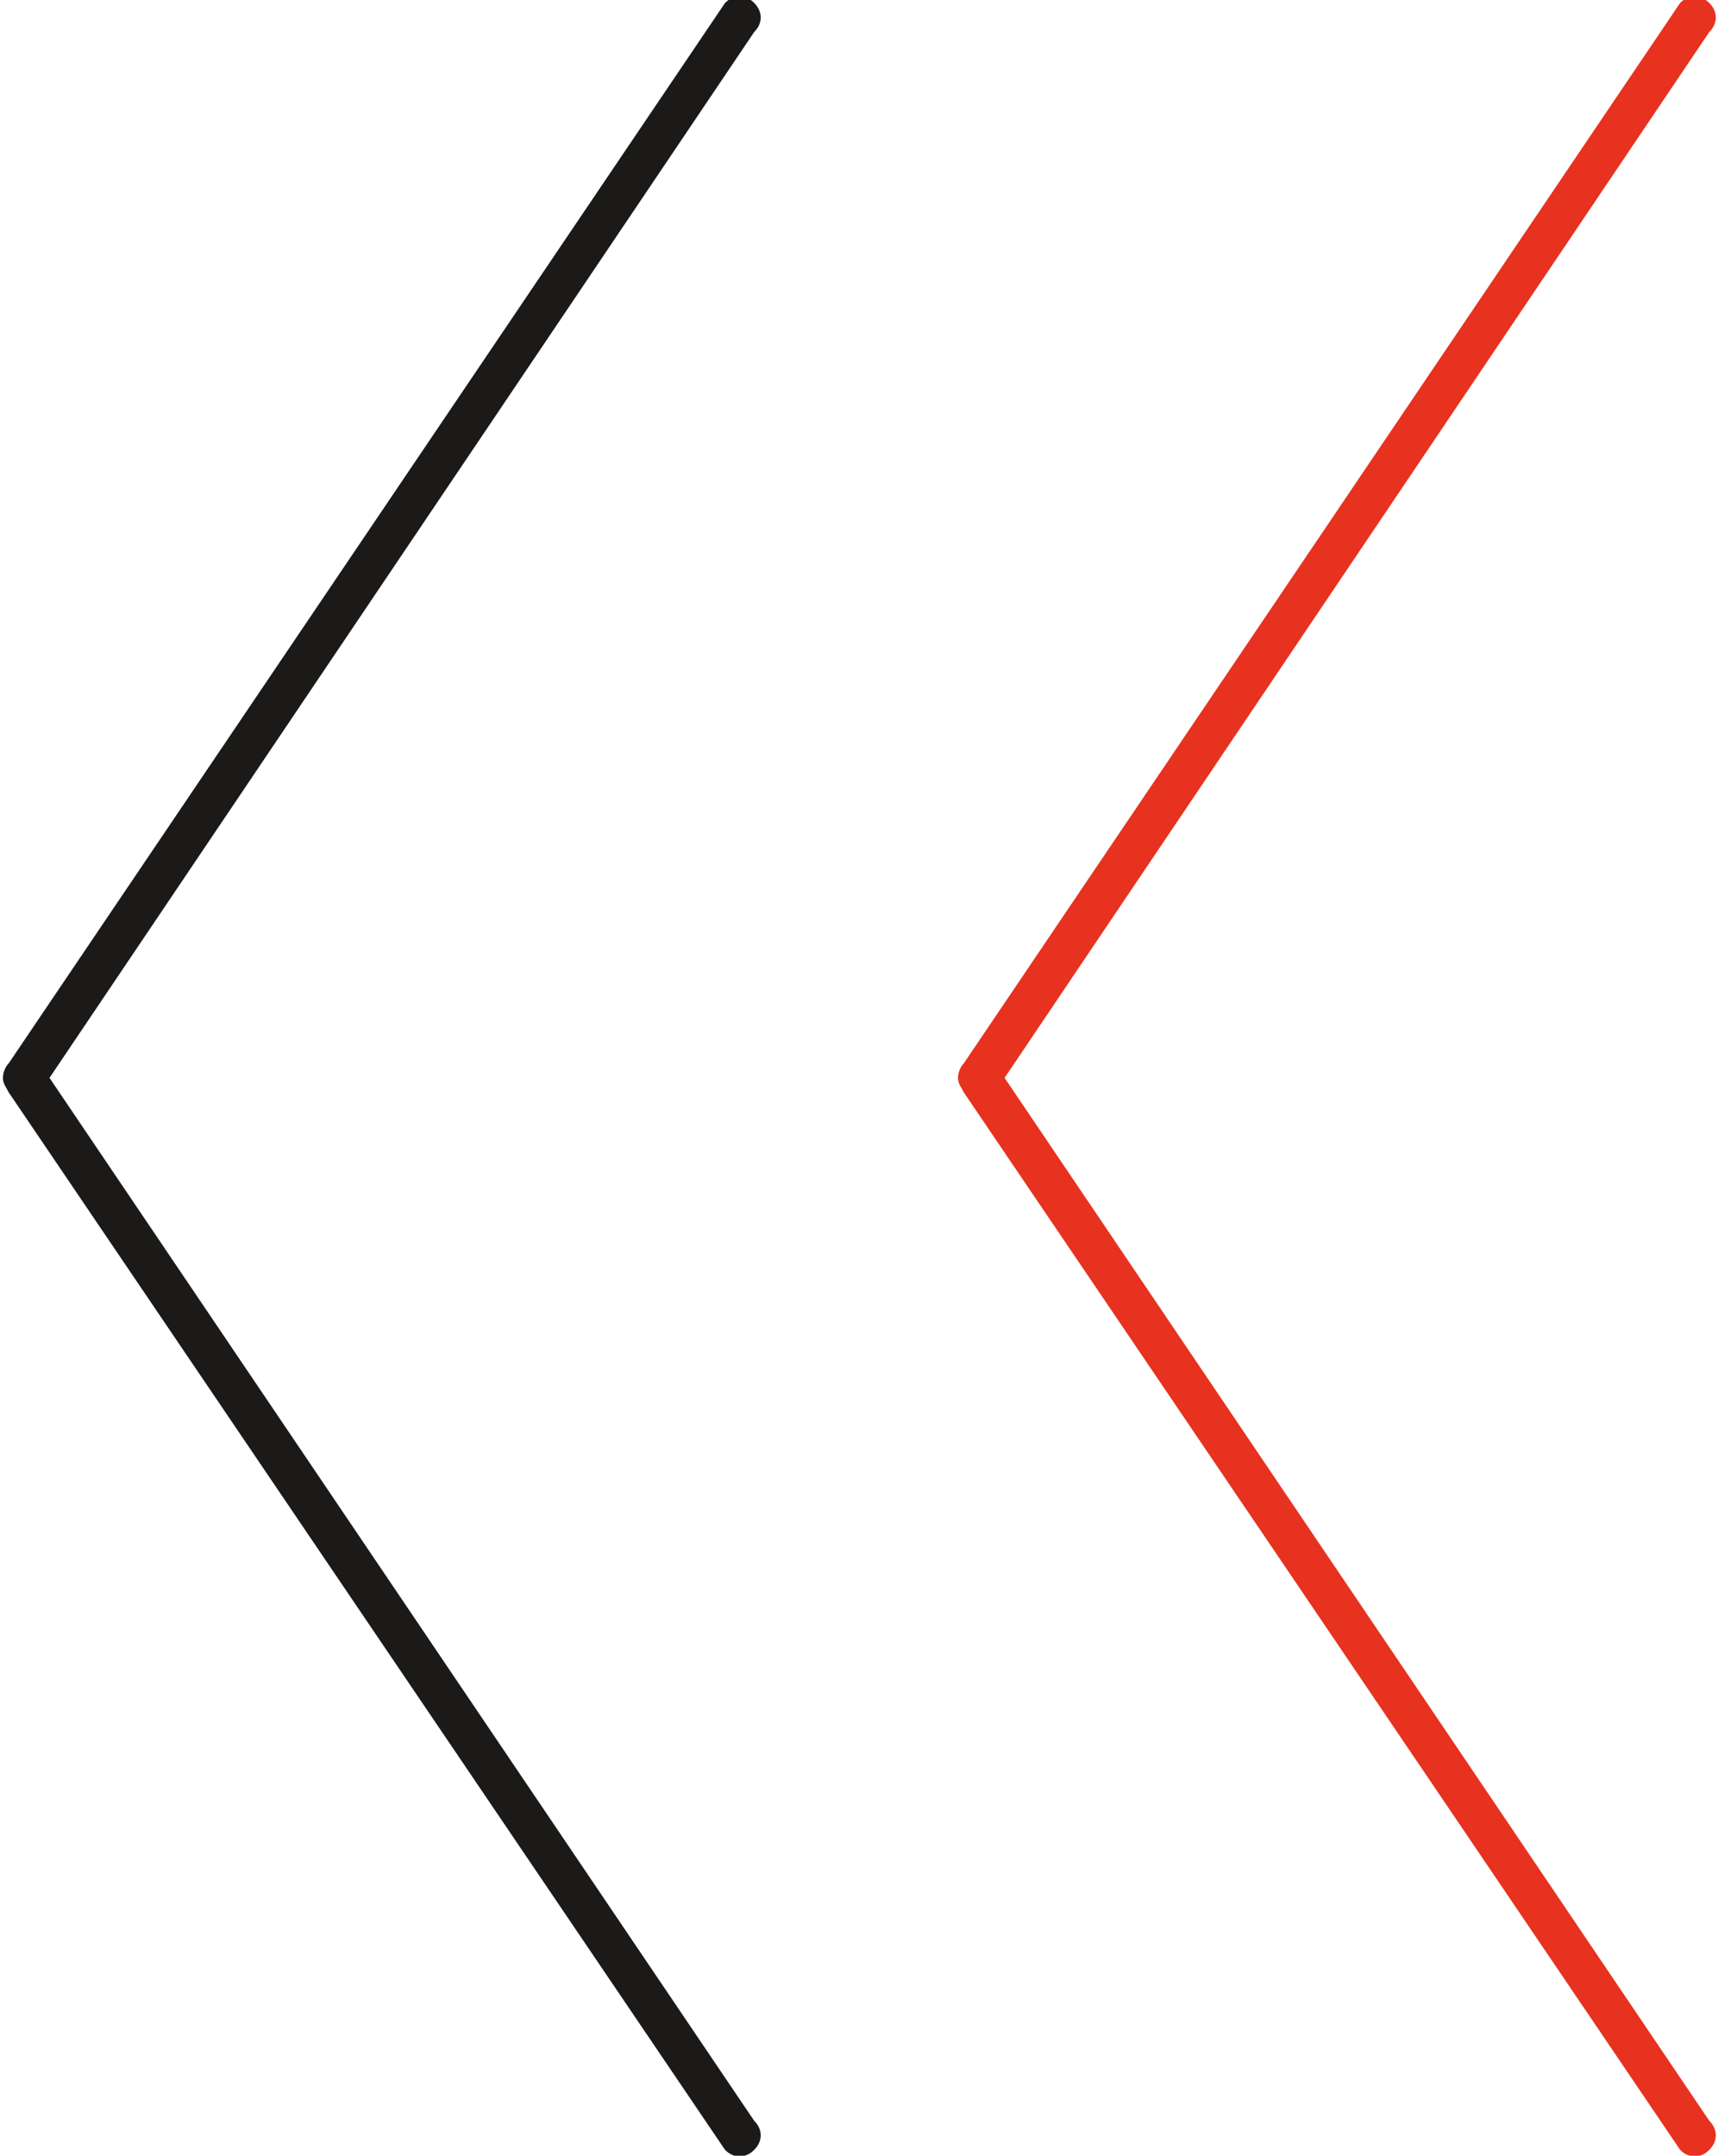 <?xml version="1.0" encoding="utf-8"?>
<!-- Generator: Adobe Illustrator 17.1.0, SVG Export Plug-In . SVG Version: 6.00 Build 0)  -->
<!DOCTYPE svg PUBLIC "-//W3C//DTD SVG 1.1//EN" "http://www.w3.org/Graphics/SVG/1.1/DTD/svg11.dtd">
<svg version="1.1" id="Layer_1" xmlns="http://www.w3.org/2000/svg" xmlns:xlink="http://www.w3.org/1999/xlink" x="0px" y="0px" viewBox="0 0 58.8 74" enable-background="new 0 0 58.8 74" xml:space="preserve" width='59' height='74'>
		<path fill-rule="evenodd" clip-rule="evenodd" fill="#1B1A19" d="M1.6,37L25.8,1.1c0.3-0.3,0.3-0.7,0-1c-0.3-0.3-0.7-0.3-1,0
			L0.2,36.5C0.1,36.6,0,36.8,0,37c0,0.2,0.1,0.3,0.2,0.5l24.6,36.3c0.3,0.3,0.7,0.3,1,0c0.3-0.3,0.3-0.7,0-1L1.6,37z"/>
		<path fill-rule="evenodd" clip-rule="evenodd" fill="#e7321f" d="M34.4,37L58.6,1.1c0.3-0.3,0.3-0.7,0-1c-0.3-0.3-0.7-0.3-1,0
			L33,36.5c-0.1,0.1-0.2,0.3-0.2,0.5c0,0.2,0.1,0.3,0.2,0.5l24.6,36.3c0.3,0.3,0.7,0.3,1,0c0.3-0.3,0.3-0.7,0-1L34.4,37z"/>
</svg>
